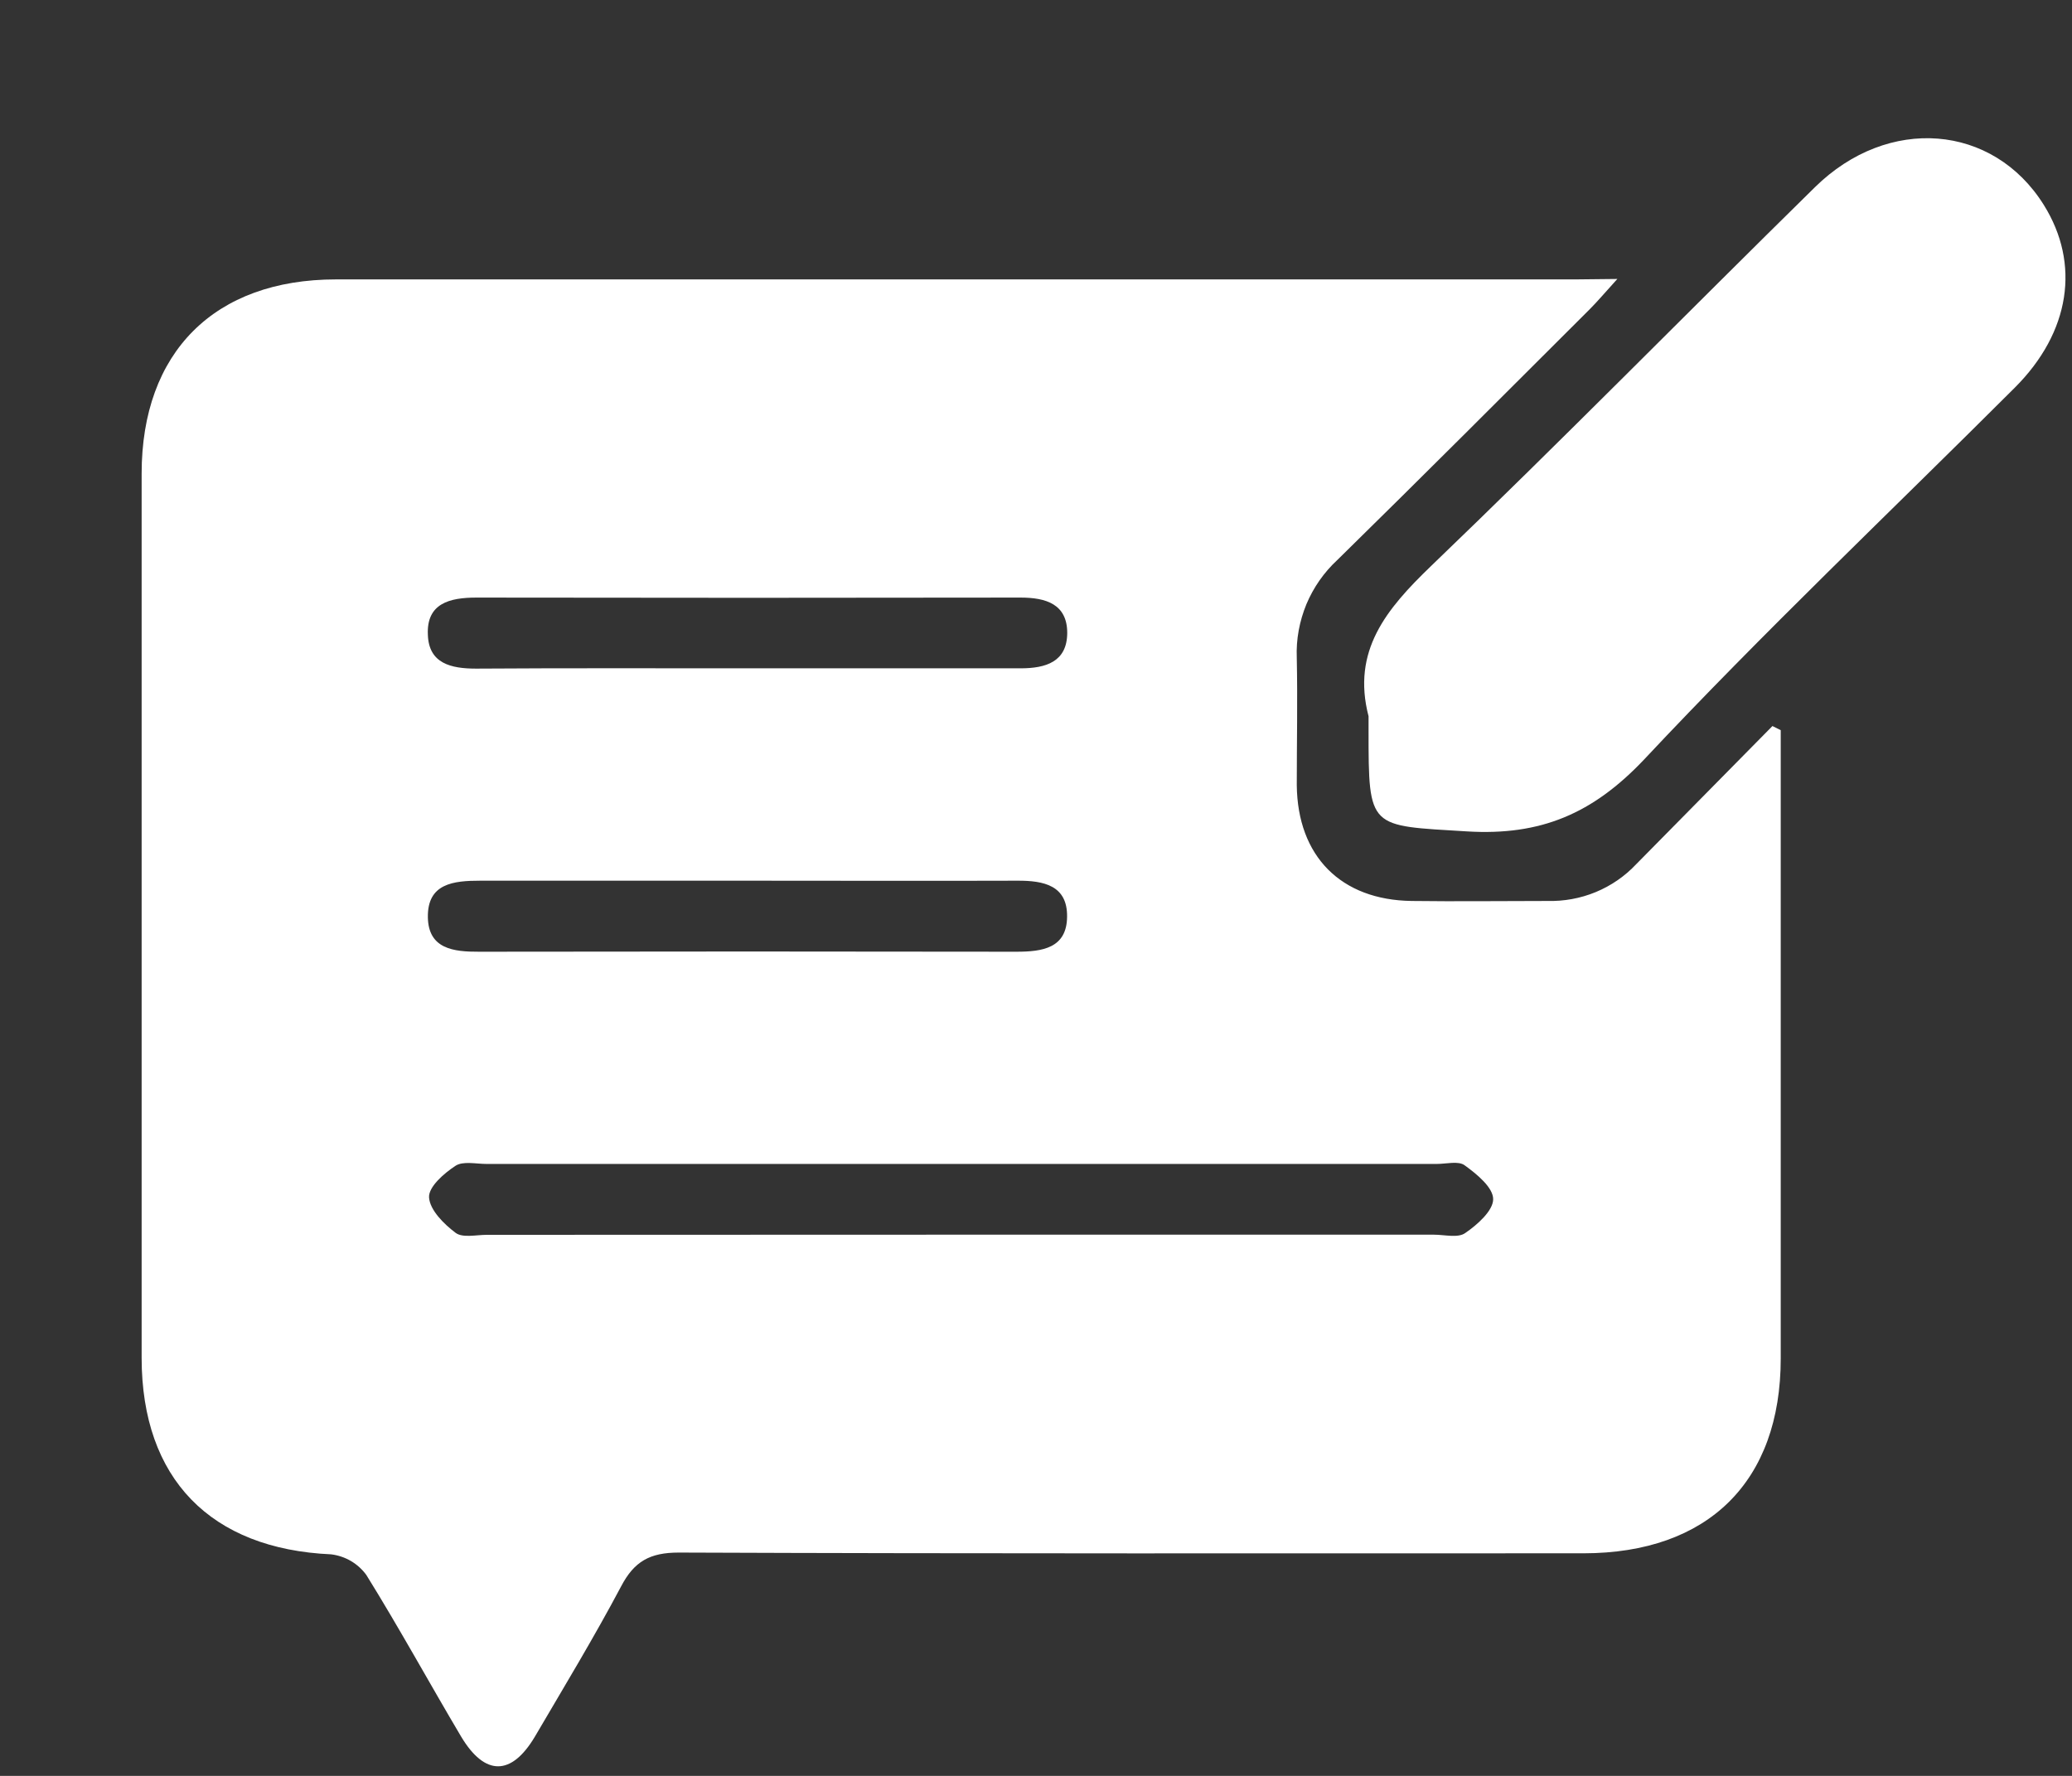 <svg width="14" height="12" viewBox="0 0 14 12" fill="none" xmlns="http://www.w3.org/2000/svg">
<rect x="0" y="0" width="14" height="12" fill="#333333" stroke="none"/>
<g clip-path="url(#clip0_2212_1392)">
<path d="M10.928 1.885C10.841 1.981 10.792 2.039 10.739 2.092C10.172 2.658 9.608 3.223 9.037 3.783C8.946 3.867 8.875 3.969 8.827 4.083C8.78 4.198 8.757 4.32 8.762 4.444C8.768 4.731 8.762 5.018 8.762 5.305C8.767 5.786 9.06 6.082 9.539 6.088C9.843 6.092 10.149 6.088 10.454 6.088C10.566 6.091 10.678 6.071 10.782 6.028C10.886 5.985 10.979 5.921 11.056 5.839C11.363 5.528 11.669 5.217 11.976 4.906L12.032 4.934V5.16C12.032 6.5 12.032 7.839 12.032 9.179C12.032 10.011 11.542 10.495 10.7 10.496C8.662 10.496 6.624 10.499 4.586 10.491C4.391 10.491 4.285 10.551 4.197 10.719C4.014 11.064 3.811 11.399 3.614 11.735C3.455 12.002 3.276 12.002 3.116 11.735C2.9 11.371 2.698 11.001 2.475 10.642C2.447 10.604 2.412 10.572 2.371 10.548C2.33 10.524 2.285 10.509 2.238 10.503C1.423 10.467 0.958 9.992 0.957 9.177C0.957 7.184 0.957 5.192 0.957 3.2C0.957 2.38 1.449 1.888 2.27 1.888C5.064 1.888 7.856 1.888 10.646 1.888L10.928 1.885ZM6.489 8.343H9.688C9.761 8.343 9.851 8.367 9.9 8.332C9.982 8.276 10.089 8.181 10.089 8.103C10.089 8.024 9.979 7.934 9.896 7.874C9.854 7.843 9.772 7.865 9.708 7.865H3.288C3.216 7.865 3.128 7.844 3.077 7.878C2.999 7.929 2.894 8.021 2.899 8.092C2.905 8.177 2.999 8.271 3.079 8.331C3.127 8.366 3.218 8.344 3.29 8.344L6.489 8.343ZM5.044 4.516C5.661 4.516 6.278 4.516 6.895 4.516C7.067 4.516 7.21 4.472 7.211 4.277C7.211 4.082 7.067 4.038 6.896 4.038C5.671 4.04 4.445 4.04 3.219 4.038C3.038 4.038 2.881 4.077 2.891 4.289C2.897 4.484 3.048 4.518 3.217 4.518C3.825 4.514 4.434 4.516 5.043 4.516L5.044 4.516ZM5.073 5.951C4.464 5.951 3.855 5.951 3.246 5.951C3.064 5.951 2.887 5.969 2.891 6.199C2.895 6.412 3.064 6.432 3.238 6.431C4.448 6.429 5.658 6.429 6.868 6.431C7.043 6.431 7.208 6.407 7.21 6.195C7.213 5.983 7.053 5.95 6.873 5.951C6.273 5.953 5.673 5.951 5.072 5.951L5.073 5.951Z" fill="white"/>
<path d="M9.247 4.84C9.132 4.397 9.368 4.115 9.668 3.826C10.545 2.984 11.396 2.117 12.263 1.265C12.758 0.778 13.467 0.837 13.809 1.384C14.058 1.782 13.989 2.245 13.613 2.62C12.776 3.456 11.916 4.271 11.108 5.133C10.762 5.498 10.411 5.648 9.913 5.618C9.249 5.577 9.247 5.608 9.247 4.936V4.84Z" fill="white"/>
</g>
<defs>
<clipPath id="clip0_2212_1392">
<rect width="13" height="11" fill="white" transform="translate(0.956 0.934)"/>
</clipPath>
</defs>
</svg>
